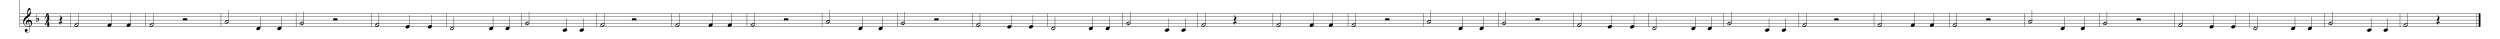 <?xml version="1.0" encoding="utf-8"?>
<!-- Generator: Adobe Illustrator 16.0.0, SVG Export Plug-In . SVG Version: 6.00 Build 0)  -->
<!DOCTYPE svg PUBLIC "-//W3C//DTD SVG 1.1//EN" "http://www.w3.org/Graphics/SVG/1.1/DTD/svg11.dtd">
<svg version="1.1" id="Layer_1" xmlns="http://www.w3.org/2000/svg" xmlns:xlink="http://www.w3.org/1999/xlink" x="0px" y="0px"
	 width="3600px" height="55.8px" viewBox="1288 279.5 3600 55.8" enable-background="new 1288 279.5 3600 55.8"
	 xml:space="preserve">
<g id="Music">
	<rect x="1288" y="115.4" fill="#FFFFFF" width="3600" height="283.6"/>
	<line fill="none" stroke="#000000" stroke-width="0.459" x1="1316.4" y1="170.8" x2="1316.4" y2="318"/>
	<g enable-background="new    ">
		<path d="M1326.2,317.8c-4-1.9-4.6-4.3-4.8-6.8c-0.2-2.7,1.5-5.4,3.1-6.9c0.9-0.9,1.9-1.7,3.1-2.6c0-0.7-0.2-0.9-0.3-1.9
			c0-0.4-0.3-2.3,0.1-4.5c0.2-1.3,1.9-4.3,3-4.3c0.9,0,2.2,3.4,2.2,5.2c0.1,2.7-0.6,3.9-1.4,5.3c-0.4,0.7-0.8,1.2-1.3,1.7
			c-0.5,0.6-1,0.9-1.5,1.3c0,0,0.6,3.5,0.6,3.7c1.2-0.2,2.7,0.3,3.3,0.7c1.4,1,1.9,2.4,2,3.8c0.2,2.2-1,4.5-3.6,5.5
			c0,0,0.4,2.8,0.5,3.3c0.2,1.5,0.2,2.5-0.2,3.1c-0.6,1-1.5,2-3.2,2.1c-1.3,0.1-4-0.6-4.1-2.7c-0.1-1.2,0.5-2.6,2-2.7
			c0.9-0.1,2,0.7,2.1,1.8c0.1,0.9-0.5,1.9-2.1,2.4c0.2,0.3,1,0.7,2.1,0.7c1.1,0,2.3-0.7,2.8-1.7c0.3-0.7,0.3-1.8,0.2-2.9
			c-0.1-0.4-0.5-3.3-0.5-3.3C1328.9,318.3,1327,318.1,1326.2,317.8z M1326.5,313.2c0,0.9,0.8,2,1.5,2.4c-0.1,0.1-0.2,0.2-0.2,0.2
			c-0.8-0.4-1.5-1-1.6-1.2c-0.6-0.7-0.8-1.2-0.9-2.3c-0.1-1.1,0.5-2.5,1.8-3.5c0.7-0.5,1-0.6,1.6-0.7l-0.6-3.5
			c-0.6,0.3-3.1,2.3-4.1,3.9c-0.9,1.4-1.5,2.6-1.4,4c0.2,3.2,3.7,5.8,7.5,4.9c0,0-1.1-6.8-1.1-6.8
			C1327,310.7,1326.5,312.3,1326.5,313.2z M1328.1,301c1.7-1.3,3.9-3.8,3.8-5.7c0-0.6-0.3-1.7-1.2-1.7
			C1328.8,293.7,1327.7,297.9,1328.1,301z M1330.7,317.2c2.2-0.7,2.3-2.6,2.2-3.8c-0.1-0.9-0.5-3.1-3.3-2.9L1330.7,317.2z"/>
	</g>
	<g enable-background="new    ">
		<path d="M1340.7,305c0,0.2,0,1.2,0,1.2c0.7-0.7,1.1-0.8,1.9-0.8c1,0,1.6,0.9,1.6,1.7c0,0.4-0.1,0.8-0.2,1.2
			c-0.2,0.4-0.6,0.7-0.9,1.1c-0.3,0.3-2.8,2.1-2.8,2.1v-11.3h0.5C1340.7,300.1,1340.7,302.5,1340.7,305z M1340.9,306.9
			c-0.2,0.5-0.2,1.3-0.2,1.9v1.7c0,0,0.7-0.6,1.1-0.9c0.3-0.3,0.6-0.7,0.7-1.3c0.2-0.6,0.1-1.2-0.3-1.6
			C1342,306.4,1341.3,306.1,1340.9,306.9z"/>
	</g>
	<g enable-background="new    ">
		<path d="M1358.6,315.3v1.3c0,0.8,0.9,0.7,0.9,0.7v0.5h-4.2v-0.5c0,0,0.9,0,0.9-0.7v-1.3h-3.6l-0.3-0.4c2.3-3.1,2.3-3.7,2.9-6.5
			h3.3c-0.8,1.5-3.4,4.2-5.3,6.4h3v-2.4l2.3-2.6v4.9h1.4v0.5H1358.6z"/>
	</g>
	<g enable-background="new    ">
		<path d="M1358.6,305.7v1.3c0,0.8,0.9,0.7,0.9,0.7v0.5h-4.2v-0.5c0,0,0.9,0,0.9-0.7v-1.3h-3.6l-0.3-0.4c2.3-3.1,2.3-3.7,2.9-6.5
			h3.3c-0.8,1.5-3.4,4.2-5.3,6.4h3v-2.4l2.3-2.6v4.9h1.4v0.5H1358.6z"/>
	</g>
	<line fill="none" stroke="#000000" stroke-width="0.459" x1="1389.8" y1="298.8" x2="1389.8" y2="318"/>
	<line fill="none" stroke="#000000" stroke-width="0.459" x1="1498" y1="298.8" x2="1498" y2="318"/>
	<line fill="none" stroke="#000000" stroke-width="0.459" x1="1606.2" y1="298.8" x2="1606.2" y2="318"/>
	<line fill="none" stroke="#000000" stroke-width="0.459" x1="1714.4" y1="298.8" x2="1714.4" y2="318"/>
	<line fill="none" stroke="#000000" stroke-width="0.459" x1="1822.6" y1="298.8" x2="1822.6" y2="318"/>
	<line fill="none" stroke="#000000" stroke-width="0.459" x1="1930.8" y1="298.8" x2="1930.8" y2="318"/>
	<line fill="none" stroke="#000000" stroke-width="0.459" x1="2039" y1="298.8" x2="2039" y2="318"/>
	<line fill="none" stroke="#000000" stroke-width="0.459" x1="2147.2" y1="298.8" x2="2147.2" y2="318"/>
	<line fill="none" stroke="#000000" stroke-width="0.459" x1="2255.4" y1="298.8" x2="2255.4" y2="318"/>
	<line fill="none" stroke="#000000" stroke-width="0.459" x1="2363.6" y1="298.8" x2="2363.6" y2="318"/>
	<line fill="none" stroke="#000000" stroke-width="0.459" x1="2471.8" y1="298.8" x2="2471.8" y2="318"/>
	<line fill="none" stroke="#000000" stroke-width="0.459" x1="2580" y1="298.8" x2="2580" y2="318"/>
	<line fill="none" stroke="#000000" stroke-width="0.459" x1="2688.2" y1="298.8" x2="2688.2" y2="318"/>
	<line fill="none" stroke="#000000" stroke-width="0.459" x1="2796.4" y1="298.8" x2="2796.4" y2="318"/>
	<line fill="none" stroke="#000000" stroke-width="0.459" x1="2904.6" y1="298.8" x2="2904.6" y2="318"/>
	<line fill="none" stroke="#000000" stroke-width="0.459" x1="3012.8" y1="298.8" x2="3012.8" y2="318"/>
	<line fill="none" stroke="#000000" stroke-width="0.459" x1="3121" y1="298.8" x2="3121" y2="318"/>
	<line fill="none" stroke="#000000" stroke-width="0.459" x1="3229.2" y1="298.8" x2="3229.2" y2="318"/>
	<line fill="none" stroke="#000000" stroke-width="0.459" x1="3337.4" y1="298.8" x2="3337.4" y2="318"/>
	<line fill="none" stroke="#000000" stroke-width="0.459" x1="3445.6" y1="298.8" x2="3445.6" y2="318"/>
	<line fill="none" stroke="#000000" stroke-width="0.459" x1="3553.8" y1="298.8" x2="3553.8" y2="318"/>
	<line fill="none" stroke="#000000" stroke-width="0.459" x1="3662" y1="298.8" x2="3662" y2="318"/>
	<line fill="none" stroke="#000000" stroke-width="0.459" x1="3770.2" y1="298.8" x2="3770.2" y2="318"/>
	<line fill="none" stroke="#000000" stroke-width="0.459" x1="3878.4" y1="298.8" x2="3878.4" y2="318"/>
	<line fill="none" stroke="#000000" stroke-width="0.459" x1="3986.6" y1="298.8" x2="3986.6" y2="318"/>
	<line fill="none" stroke="#000000" stroke-width="0.459" x1="4094.8" y1="298.8" x2="4094.8" y2="318"/>
	<line fill="none" stroke="#000000" stroke-width="0.459" x1="4203" y1="298.8" x2="4203" y2="318"/>
	<line fill="none" stroke="#000000" stroke-width="0.459" x1="4311.2" y1="298.8" x2="4311.2" y2="318"/>
	<line fill="none" stroke="#000000" stroke-width="0.459" x1="4419.4" y1="298.8" x2="4419.4" y2="318"/>
	<line fill="none" stroke="#000000" stroke-width="0.459" x1="4527.6" y1="298.8" x2="4527.6" y2="318"/>
	<line fill="none" stroke="#000000" stroke-width="0.459" x1="4635.8" y1="298.8" x2="4635.8" y2="318"/>
	<line fill="none" stroke="#000000" stroke-width="0.459" x1="4744" y1="298.8" x2="4744" y2="318"/>
	<line fill="none" stroke="#000000" stroke-width="2.419" x1="4858.6" y1="298.8" x2="4858.6" y2="318"/>
	<line fill="none" stroke="#000000" stroke-width="0.459" x1="4854.7" y1="298.8" x2="4854.7" y2="318"/>
	<line fill="none" stroke="#000000" stroke-width="0.459" x1="1316.2" y1="298.8" x2="4859.8" y2="298.8"/>
	<line fill="none" stroke="#000000" stroke-width="0.459" x1="1316.2" y1="303.6" x2="4859.8" y2="303.6"/>
	<line fill="none" stroke="#000000" stroke-width="0.459" x1="1316.2" y1="308.4" x2="4859.8" y2="308.4"/>
	<line fill="none" stroke="#000000" stroke-width="0.459" x1="1316.2" y1="313.2" x2="4859.8" y2="313.2"/>
	<line fill="none" stroke="#000000" stroke-width="0.459" x1="1316.2" y1="318" x2="4859.8" y2="318"/>
	<g enable-background="new    ">
		<path d="M1376.4,312.2c-0.8,0-1.5,0.5-1.5,1.4c0,0.6,1,1.5,1,1.5l-0.2,0.2c0,0-2.2-1.3-2.5-2.7c-0.1-0.9,0.5-1.8,1.6-1.9
			c0.4,0,1.2,0.1,1.5,0.2c-1.8-1.8-2.8-3-2.7-3.4c0.4-0.4,1.7-2.1,1.7-3.4c0-0.9-1.3-2.9-1.3-2.9l0.3-0.2l3.5,4.4c0,0-1.7,2-1.7,3.4
			c0,1,0.6,1.8,1.1,2.3c0.2,0.3,1,1.1,1,1.2l0,0.3C1377.3,312.3,1376.8,312.2,1376.4,312.2z"/>
	</g>
	<line fill="none" stroke="#000000" stroke-width="0.459" x1="1400.6" y1="314.8" x2="1400.6" y2="298.8"/>
	<g enable-background="new    ">
		<path d="M1400.9,315.7c-0.4,1-1.2,1.8-1.8,2.1c-0.6,0.3-1.4,0.4-2.2,0.4c-0.5,0-1.5-0.2-1.8-0.8c-0.4-0.7-0.1-1.4,0-1.8
			c0.4-1,1.1-1.6,1.7-2c0.6-0.3,1.5-0.6,2.5-0.5c0.4,0.1,1.3,0.1,1.7,0.8C1401.2,314.4,1401,315.4,1400.9,315.7z M1398.6,314.2
			c-0.4,0.2-0.7,0.4-1.1,0.6c-0.4,0.2-0.7,0.4-1.1,0.7c-0.6,0.3-1.3,1-0.9,1.6c0.4,0.6,1.3,0.3,1.9,0c0.4-0.2,0.8-0.4,1.2-0.6
			s0.7-0.4,1.1-0.7c0.5-0.3,1.3-1,0.9-1.6C1400.1,313.6,1399.2,313.9,1398.6,314.2z"/>
	</g>
	<line fill="none" stroke="#000000" stroke-width="0.459" x1="1448.4" y1="314.8" x2="1448.4" y2="298.8"/>
	<g enable-background="new    ">
		<path d="M1446.6,313.2c1.6,0,2.5,1.1,2,2.5c-0.5,1.4-2.2,2.5-3.8,2.5c-1.6,0-2.5-1.2-2-2.5C1443.3,314.3,1445,313.2,1446.6,313.2z
			"/>
	</g>
	<line fill="none" stroke="#000000" stroke-width="0.459" x1="1476" y1="314.8" x2="1476" y2="298.8"/>
	<g enable-background="new    ">
		<path d="M1474.2,313.2c1.6,0,2.5,1.1,2,2.5c-0.5,1.4-2.2,2.5-3.8,2.5c-1.6,0-2.5-1.2-2-2.5
			C1470.9,314.3,1472.6,313.2,1474.2,313.2z"/>
	</g>
	<line fill="none" stroke="#000000" stroke-width="0.459" x1="1508.8" y1="314.8" x2="1508.8" y2="298.8"/>
	<g enable-background="new    ">
		<path d="M1509.1,315.7c-0.4,1-1.2,1.8-1.8,2.1c-0.6,0.3-1.4,0.4-2.2,0.4c-0.5,0-1.5-0.2-1.8-0.8c-0.4-0.7-0.1-1.4,0-1.8
			c0.4-1,1.1-1.6,1.7-2c0.6-0.3,1.5-0.6,2.5-0.5c0.4,0.1,1.3,0.1,1.7,0.8C1509.4,314.4,1509.2,315.4,1509.1,315.7z M1506.8,314.2
			c-0.4,0.2-0.7,0.4-1.1,0.6c-0.4,0.2-0.7,0.4-1.1,0.7c-0.6,0.3-1.3,1-0.9,1.6c0.4,0.6,1.3,0.3,1.9,0c0.4-0.2,0.8-0.4,1.2-0.6
			s0.7-0.4,1.1-0.7c0.5-0.3,1.3-1,0.9-1.6C1508.3,313.6,1507.4,313.9,1506.8,314.2z"/>
	</g>
	<g enable-background="new    ">
		<path d="M1557.5,305.9v2.5h-6.1v-2.5H1557.5z"/>
	</g>
	<line fill="none" stroke="#000000" stroke-width="0.459" x1="1550.8" y1="308.4" x2="1558" y2="308.4"/>
	<line fill="none" stroke="#000000" stroke-width="0.459" x1="1617.2" y1="310" x2="1617.2" y2="294"/>
	<g enable-background="new    ">
		<path d="M1617.5,310.9c-0.4,1-1.2,1.8-1.8,2.1c-0.6,0.3-1.4,0.4-2.2,0.4c-0.5,0-1.5-0.2-1.8-0.8c-0.4-0.7-0.1-1.4,0-1.8
			c0.4-1,1.1-1.6,1.7-2c0.6-0.3,1.5-0.6,2.5-0.5c0.4,0.1,1.3,0.1,1.7,0.8C1617.8,309.6,1617.6,310.6,1617.5,310.9z M1615.2,309.4
			c-0.4,0.2-0.7,0.4-1.1,0.6c-0.4,0.2-0.7,0.4-1.1,0.7c-0.6,0.3-1.3,1-0.9,1.6c0.4,0.6,1.3,0.3,1.9,0c0.4-0.2,0.8-0.4,1.2-0.6
			s0.7-0.4,1.1-0.7c0.5-0.3,1.3-1,0.9-1.6C1616.7,308.8,1615.8,309.1,1615.2,309.4z"/>
	</g>
	<line fill="none" stroke="#000000" stroke-width="0.459" x1="1662.8" y1="319.6" x2="1662.8" y2="303.6"/>
	<g enable-background="new    ">
		<path d="M1661,318c1.6,0,2.5,1.1,2,2.5c-0.5,1.4-2.2,2.5-3.8,2.5c-1.6,0-2.5-1.2-2-2.5C1657.7,319.1,1659.4,318,1661,318z"/>
	</g>
	<line fill="none" stroke="#000000" stroke-width="0.459" x1="1693" y1="319.6" x2="1693" y2="303.6"/>
	<g enable-background="new    ">
		<path d="M1691.2,318c1.6,0,2.5,1.1,2,2.5c-0.5,1.4-2.2,2.5-3.8,2.5c-1.6,0-2.5-1.2-2-2.5C1687.9,319.1,1689.6,318,1691.2,318z"/>
	</g>
	<line fill="none" stroke="#000000" stroke-width="0.459" x1="1725.2" y1="312.4" x2="1725.2" y2="296.4"/>
	<g enable-background="new    ">
		<path d="M1725.5,313.3c-0.4,1-1.2,1.8-1.8,2.1c-0.6,0.3-1.4,0.4-2.2,0.4c-0.5,0-1.5-0.2-1.8-0.8c-0.4-0.7-0.1-1.4,0-1.8
			c0.4-1,1.1-1.6,1.7-2c0.6-0.3,1.5-0.6,2.5-0.5c0.4,0.1,1.3,0.1,1.7,0.8C1725.8,312,1725.6,313,1725.5,313.3z M1723.2,311.8
			c-0.4,0.2-0.7,0.4-1.1,0.6c-0.4,0.2-0.7,0.4-1.1,0.7c-0.6,0.3-1.3,1-0.9,1.6c0.4,0.6,1.3,0.3,1.9,0c0.4-0.2,0.8-0.4,1.2-0.6
			s0.7-0.4,1.1-0.7c0.5-0.3,1.3-1,0.9-1.6C1724.7,311.2,1723.8,311.5,1723.2,311.8z"/>
	</g>
	<g enable-background="new    ">
		<path d="M1773.9,305.9v2.5h-6.1v-2.5H1773.9z"/>
	</g>
	<line fill="none" stroke="#000000" stroke-width="0.459" x1="1767.2" y1="308.4" x2="1774.4" y2="308.4"/>
	<line fill="none" stroke="#000000" stroke-width="0.459" x1="1833.6" y1="314.8" x2="1833.6" y2="298.8"/>
	<g enable-background="new    ">
		<path d="M1833.9,315.7c-0.4,1-1.2,1.8-1.8,2.1c-0.6,0.3-1.4,0.4-2.2,0.4c-0.5,0-1.5-0.2-1.8-0.8c-0.4-0.7-0.1-1.4,0-1.8
			c0.4-1,1.1-1.6,1.7-2c0.6-0.3,1.5-0.6,2.5-0.5c0.4,0.1,1.3,0.1,1.7,0.8C1834.2,314.4,1834,315.4,1833.9,315.7z M1831.6,314.2
			c-0.4,0.2-0.7,0.4-1.1,0.6c-0.4,0.2-0.7,0.4-1.1,0.7c-0.6,0.3-1.3,1-0.9,1.6c0.4,0.6,1.3,0.3,1.9,0c0.4-0.2,0.8-0.4,1.2-0.6
			s0.7-0.4,1.1-0.7c0.5-0.3,1.3-1,0.9-1.6C1833.1,313.6,1832.2,313.9,1831.6,314.2z"/>
	</g>
	<line fill="none" stroke="#000000" stroke-width="0.459" x1="1877.6" y1="317.2" x2="1877.6" y2="301.2"/>
	<g enable-background="new    ">
		<path d="M1875.8,315.6c1.6,0,2.5,1.1,2,2.5c-0.5,1.4-2.2,2.5-3.8,2.5c-1.6,0-2.5-1.2-2-2.5
			C1872.5,316.7,1874.2,315.6,1875.8,315.6z"/>
	</g>
	<line fill="none" stroke="#000000" stroke-width="0.459" x1="1909.8" y1="317.2" x2="1909.8" y2="301.2"/>
	<g enable-background="new    ">
		<path d="M1908,315.6c1.6,0,2.5,1.1,2,2.5c-0.5,1.4-2.2,2.5-3.8,2.5c-1.6,0-2.5-1.2-2-2.5C1904.7,316.7,1906.4,315.6,1908,315.6z"
			/>
	</g>
	<line fill="none" stroke="#000000" stroke-width="0.459" x1="1941.6" y1="319.6" x2="1941.6" y2="303.6"/>
	<g enable-background="new    ">
		<path d="M1941.9,320.5c-0.4,1-1.2,1.8-1.8,2.1c-0.6,0.3-1.4,0.4-2.2,0.4c-0.5,0-1.5-0.2-1.8-0.8c-0.4-0.7-0.1-1.4,0-1.8
			c0.4-1,1.1-1.6,1.7-2c0.6-0.3,1.5-0.6,2.5-0.5c0.4,0.1,1.3,0.1,1.7,0.8C1942.2,319.2,1942,320.2,1941.9,320.5z M1939.6,319
			c-0.4,0.2-0.7,0.4-1.1,0.6c-0.4,0.2-0.7,0.4-1.1,0.7c-0.6,0.3-1.3,1-0.9,1.6c0.4,0.6,1.3,0.3,1.9,0c0.4-0.2,0.8-0.4,1.2-0.6
			s0.7-0.4,1.1-0.7c0.5-0.3,1.3-1,0.9-1.6C1941.1,318.4,1940.2,318.7,1939.6,319z"/>
	</g>
	<line fill="none" stroke="#000000" stroke-width="0.459" x1="1998" y1="319.6" x2="1998" y2="303.6"/>
	<g enable-background="new    ">
		<path d="M1996.2,318c1.6,0,2.5,1.1,2,2.5c-0.5,1.4-2.2,2.5-3.8,2.5c-1.6,0-2.5-1.2-2-2.5C1992.9,319.1,1994.6,318,1996.2,318z"/>
	</g>
	<line fill="none" stroke="#000000" stroke-width="0.459" x1="2021.6" y1="319.6" x2="2021.6" y2="303.6"/>
	<g enable-background="new    ">
		<path d="M2019.8,318c1.6,0,2.5,1.1,2,2.5c-0.5,1.4-2.2,2.5-3.8,2.5c-1.6,0-2.5-1.2-2-2.5C2016.5,319.1,2018.2,318,2019.8,318z"/>
	</g>
	<line fill="none" stroke="#000000" stroke-width="0.459" x1="2049.8" y1="312.4" x2="2049.8" y2="296.4"/>
	<g enable-background="new    ">
		<path d="M2050.1,313.3c-0.4,1-1.2,1.8-1.8,2.1c-0.6,0.3-1.4,0.4-2.2,0.4c-0.5,0-1.5-0.2-1.8-0.8c-0.4-0.7-0.1-1.4,0-1.8
			c0.4-1,1.1-1.6,1.7-2c0.6-0.3,1.5-0.6,2.5-0.5c0.4,0.1,1.3,0.1,1.7,0.8C2050.4,312,2050.2,313,2050.1,313.3z M2047.8,311.8
			c-0.4,0.2-0.7,0.4-1.1,0.6c-0.4,0.2-0.7,0.4-1.1,0.7c-0.6,0.3-1.3,1-0.9,1.6c0.4,0.6,1.3,0.3,1.9,0c0.4-0.2,0.8-0.4,1.2-0.6
			s0.7-0.4,1.1-0.7c0.5-0.3,1.3-1,0.9-1.6C2049.3,311.2,2048.4,311.5,2047.8,311.8z"/>
	</g>
	<line fill="none" stroke="#000000" stroke-width="0.459" x1="2104.2" y1="322" x2="2104.2" y2="306"/>
	<line fill="none" stroke="#000000" stroke-width="0.459" x1="2097.2" y1="322.8" x2="2105.6" y2="322.8"/>
	<g enable-background="new    ">
		<path d="M2102.4,320.4c1.6,0,2.5,1.1,2,2.5c-0.5,1.4-2.2,2.5-3.8,2.5c-1.6,0-2.5-1.2-2-2.5
			C2099.1,321.5,2100.8,320.4,2102.4,320.4z"/>
	</g>
	<line fill="none" stroke="#000000" stroke-width="0.459" x1="2128.4" y1="322" x2="2128.4" y2="306"/>
	<line fill="none" stroke="#000000" stroke-width="0.459" x1="2121.4" y1="322.8" x2="2129.8" y2="322.8"/>
	<g enable-background="new    ">
		<path d="M2126.6,320.4c1.6,0,2.5,1.1,2,2.5c-0.5,1.4-2.2,2.5-3.8,2.5c-1.6,0-2.5-1.2-2-2.5C2123.3,321.5,2125,320.4,2126.6,320.4z
			"/>
	</g>
	<line fill="none" stroke="#000000" stroke-width="0.459" x1="2158" y1="314.8" x2="2158" y2="298.8"/>
	<g enable-background="new    ">
		<path d="M2158.3,315.7c-0.4,1-1.2,1.8-1.8,2.1c-0.6,0.3-1.4,0.4-2.2,0.4c-0.5,0-1.5-0.2-1.8-0.8c-0.4-0.7-0.1-1.4,0-1.8
			c0.4-1,1.1-1.6,1.7-2c0.6-0.3,1.5-0.6,2.5-0.5c0.4,0.1,1.3,0.1,1.7,0.8C2158.6,314.4,2158.4,315.4,2158.3,315.7z M2156,314.2
			c-0.4,0.2-0.7,0.4-1.1,0.6c-0.4,0.2-0.7,0.4-1.1,0.7c-0.6,0.3-1.3,1-0.9,1.6c0.4,0.6,1.3,0.3,1.9,0c0.4-0.2,0.8-0.4,1.2-0.6
			s0.7-0.4,1.1-0.7c0.5-0.3,1.3-1,0.9-1.6C2157.5,313.6,2156.6,313.9,2156,314.2z"/>
	</g>
	<g enable-background="new    ">
		<path d="M2204.3,305.9v2.5h-6.1v-2.5H2204.3z"/>
	</g>
	<line fill="none" stroke="#000000" stroke-width="0.459" x1="2197.6" y1="308.4" x2="2204.8" y2="308.4"/>
	<line fill="none" stroke="#000000" stroke-width="0.459" x1="2266.2" y1="314.8" x2="2266.2" y2="298.8"/>
	<g enable-background="new    ">
		<path d="M2266.5,315.7c-0.4,1-1.2,1.8-1.8,2.1c-0.6,0.3-1.4,0.4-2.2,0.4c-0.5,0-1.5-0.2-1.8-0.8c-0.4-0.7-0.1-1.4,0-1.8
			c0.4-1,1.1-1.6,1.7-2c0.6-0.3,1.5-0.6,2.5-0.5c0.4,0.1,1.3,0.1,1.7,0.8C2266.8,314.4,2266.6,315.4,2266.5,315.7z M2264.2,314.2
			c-0.4,0.2-0.7,0.4-1.1,0.6c-0.4,0.2-0.7,0.4-1.1,0.7c-0.6,0.3-1.3,1-0.9,1.6c0.4,0.6,1.3,0.3,1.9,0c0.4-0.2,0.8-0.4,1.2-0.6
			s0.7-0.4,1.1-0.7c0.5-0.3,1.3-1,0.9-1.6C2265.7,313.6,2264.8,313.9,2264.2,314.2z"/>
	</g>
	<line fill="none" stroke="#000000" stroke-width="0.459" x1="2314" y1="314.8" x2="2314" y2="298.8"/>
	<g enable-background="new    ">
		<path d="M2312.2,313.2c1.6,0,2.5,1.1,2,2.5c-0.5,1.4-2.2,2.5-3.8,2.5c-1.6,0-2.5-1.2-2-2.5
			C2308.9,314.3,2310.6,313.2,2312.2,313.2z"/>
	</g>
	<line fill="none" stroke="#000000" stroke-width="0.459" x1="2341.6" y1="314.8" x2="2341.6" y2="298.8"/>
	<g enable-background="new    ">
		<path d="M2339.8,313.2c1.6,0,2.5,1.1,2,2.5c-0.5,1.4-2.2,2.5-3.8,2.5c-1.6,0-2.5-1.2-2-2.5
			C2336.5,314.3,2338.2,313.2,2339.8,313.2z"/>
	</g>
	<line fill="none" stroke="#000000" stroke-width="0.459" x1="2374.4" y1="314.8" x2="2374.4" y2="298.8"/>
	<g enable-background="new    ">
		<path d="M2374.7,315.7c-0.4,1-1.2,1.8-1.8,2.1c-0.6,0.3-1.4,0.4-2.2,0.4c-0.5,0-1.5-0.2-1.8-0.8c-0.4-0.7-0.1-1.4,0-1.8
			c0.4-1,1.1-1.6,1.7-2c0.6-0.3,1.5-0.6,2.5-0.5c0.4,0.1,1.3,0.1,1.7,0.8C2375,314.4,2374.8,315.4,2374.7,315.7z M2372.4,314.2
			c-0.4,0.2-0.7,0.4-1.1,0.6c-0.4,0.2-0.7,0.4-1.1,0.7c-0.6,0.3-1.3,1-0.9,1.6c0.4,0.6,1.3,0.3,1.9,0c0.4-0.2,0.8-0.4,1.2-0.6
			s0.7-0.4,1.1-0.7c0.5-0.3,1.3-1,0.9-1.6C2373.9,313.6,2373,313.9,2372.4,314.2z"/>
	</g>
	<g enable-background="new    ">
		<path d="M2423.1,305.9v2.5h-6.1v-2.5H2423.1z"/>
	</g>
	<line fill="none" stroke="#000000" stroke-width="0.459" x1="2416.4" y1="308.4" x2="2423.6" y2="308.4"/>
	<line fill="none" stroke="#000000" stroke-width="0.459" x1="2482.8" y1="310" x2="2482.8" y2="294"/>
	<g enable-background="new    ">
		<path d="M2483.1,310.9c-0.4,1-1.2,1.8-1.8,2.1c-0.6,0.3-1.4,0.4-2.2,0.4c-0.5,0-1.5-0.2-1.8-0.8c-0.4-0.7-0.1-1.4,0-1.8
			c0.4-1,1.1-1.6,1.7-2c0.6-0.3,1.5-0.6,2.5-0.5c0.4,0.1,1.3,0.1,1.7,0.8C2483.4,309.6,2483.2,310.6,2483.1,310.9z M2480.8,309.4
			c-0.4,0.2-0.7,0.4-1.1,0.6c-0.4,0.2-0.7,0.4-1.1,0.7c-0.6,0.3-1.3,1-0.9,1.6c0.4,0.6,1.3,0.3,1.9,0c0.4-0.2,0.8-0.4,1.2-0.6
			s0.7-0.4,1.1-0.7c0.5-0.3,1.3-1,0.9-1.6C2482.3,308.8,2481.4,309.1,2480.8,309.4z"/>
	</g>
	<line fill="none" stroke="#000000" stroke-width="0.459" x1="2529.8" y1="319.6" x2="2529.8" y2="303.6"/>
	<g enable-background="new    ">
		<path d="M2528,318c1.6,0,2.5,1.1,2,2.5c-0.5,1.4-2.2,2.5-3.8,2.5c-1.6,0-2.5-1.2-2-2.5C2524.7,319.1,2526.4,318,2528,318z"/>
	</g>
	<line fill="none" stroke="#000000" stroke-width="0.459" x1="2558.8" y1="319.6" x2="2558.8" y2="303.6"/>
	<g enable-background="new    ">
		<path d="M2557,318c1.6,0,2.5,1.1,2,2.5c-0.5,1.4-2.2,2.5-3.8,2.5c-1.6,0-2.5-1.2-2-2.5C2553.7,319.1,2555.4,318,2557,318z"/>
	</g>
	<line fill="none" stroke="#000000" stroke-width="0.459" x1="2590.8" y1="312.4" x2="2590.8" y2="296.4"/>
	<g enable-background="new    ">
		<path d="M2591.1,313.3c-0.4,1-1.2,1.8-1.8,2.1c-0.6,0.3-1.4,0.4-2.2,0.4c-0.5,0-1.5-0.2-1.8-0.8c-0.4-0.7-0.1-1.4,0-1.8
			c0.4-1,1.1-1.6,1.7-2c0.6-0.3,1.5-0.6,2.5-0.5c0.4,0.1,1.3,0.1,1.7,0.8C2591.4,312,2591.2,313,2591.1,313.3z M2588.8,311.8
			c-0.4,0.2-0.7,0.4-1.1,0.6c-0.4,0.2-0.7,0.4-1.1,0.7c-0.6,0.3-1.3,1-0.9,1.6c0.4,0.6,1.3,0.3,1.9,0c0.4-0.2,0.8-0.4,1.2-0.6
			s0.7-0.4,1.1-0.7c0.5-0.3,1.3-1,0.9-1.6C2590.3,311.2,2589.4,311.5,2588.8,311.8z"/>
	</g>
	<g enable-background="new    ">
		<path d="M2639.5,305.9v2.5h-6.1v-2.5H2639.5z"/>
	</g>
	<line fill="none" stroke="#000000" stroke-width="0.459" x1="2632.8" y1="308.4" x2="2640" y2="308.4"/>
	<line fill="none" stroke="#000000" stroke-width="0.459" x1="2699.2" y1="314.8" x2="2699.2" y2="298.8"/>
	<g enable-background="new    ">
		<path d="M2699.5,315.7c-0.4,1-1.2,1.8-1.8,2.1c-0.6,0.3-1.4,0.4-2.2,0.4c-0.5,0-1.5-0.2-1.8-0.8c-0.4-0.7-0.1-1.4,0-1.8
			c0.4-1,1.1-1.6,1.7-2c0.6-0.3,1.5-0.6,2.5-0.5c0.4,0.1,1.3,0.1,1.7,0.8C2699.8,314.4,2699.6,315.4,2699.5,315.7z M2697.2,314.2
			c-0.4,0.2-0.7,0.4-1.1,0.6c-0.4,0.2-0.7,0.4-1.1,0.7c-0.6,0.3-1.3,1-0.9,1.6c0.4,0.6,1.3,0.3,1.9,0c0.4-0.2,0.8-0.4,1.2-0.6
			s0.7-0.4,1.1-0.7c0.5-0.3,1.3-1,0.9-1.6C2698.7,313.6,2697.8,313.9,2697.2,314.2z"/>
	</g>
	<line fill="none" stroke="#000000" stroke-width="0.459" x1="2744.2" y1="317.2" x2="2744.2" y2="301.2"/>
	<g enable-background="new    ">
		<path d="M2742.4,315.6c1.6,0,2.5,1.1,2,2.5c-0.5,1.4-2.2,2.5-3.8,2.5c-1.6,0-2.5-1.2-2-2.5
			C2739.1,316.7,2740.8,315.6,2742.4,315.6z"/>
	</g>
	<line fill="none" stroke="#000000" stroke-width="0.459" x1="2775.4" y1="317.2" x2="2775.4" y2="301.2"/>
	<g enable-background="new    ">
		<path d="M2773.6,315.6c1.6,0,2.5,1.1,2,2.5c-0.5,1.4-2.2,2.5-3.8,2.5c-1.6,0-2.5-1.2-2-2.5C2770.3,316.7,2772,315.6,2773.6,315.6z
			"/>
	</g>
	<line fill="none" stroke="#000000" stroke-width="0.459" x1="2807.2" y1="319.6" x2="2807.2" y2="303.6"/>
	<g enable-background="new    ">
		<path d="M2807.5,320.5c-0.4,1-1.2,1.8-1.8,2.1c-0.6,0.3-1.4,0.4-2.2,0.4c-0.5,0-1.5-0.2-1.8-0.8c-0.4-0.7-0.1-1.4,0-1.8
			c0.4-1,1.1-1.6,1.7-2c0.6-0.3,1.5-0.6,2.5-0.5c0.4,0.1,1.3,0.1,1.7,0.8C2807.8,319.2,2807.6,320.2,2807.5,320.5z M2805.2,319
			c-0.4,0.2-0.7,0.4-1.1,0.6c-0.4,0.2-0.7,0.4-1.1,0.7c-0.6,0.3-1.3,1-0.9,1.6c0.4,0.6,1.3,0.3,1.9,0c0.4-0.2,0.8-0.4,1.2-0.6
			s0.7-0.4,1.1-0.7c0.5-0.3,1.3-1,0.9-1.6C2806.7,318.4,2805.8,318.7,2805.2,319z"/>
	</g>
	<line fill="none" stroke="#000000" stroke-width="0.459" x1="2861.6" y1="319.6" x2="2861.6" y2="303.6"/>
	<g enable-background="new    ">
		<path d="M2859.8,318c1.6,0,2.5,1.1,2,2.5c-0.5,1.4-2.2,2.5-3.8,2.5c-1.6,0-2.5-1.2-2-2.5C2856.5,319.1,2858.2,318,2859.8,318z"/>
	</g>
	<line fill="none" stroke="#000000" stroke-width="0.459" x1="2885.8" y1="319.6" x2="2885.8" y2="303.6"/>
	<g enable-background="new    ">
		<path d="M2884,318c1.6,0,2.5,1.1,2,2.5c-0.5,1.4-2.2,2.5-3.8,2.5c-1.6,0-2.5-1.2-2-2.5C2880.7,319.1,2882.4,318,2884,318z"/>
	</g>
	<line fill="none" stroke="#000000" stroke-width="0.459" x1="2915.4" y1="312.4" x2="2915.4" y2="296.4"/>
	<g enable-background="new    ">
		<path d="M2915.7,313.3c-0.4,1-1.2,1.8-1.8,2.1c-0.6,0.3-1.4,0.4-2.2,0.4c-0.5,0-1.5-0.2-1.8-0.8c-0.4-0.7-0.1-1.4,0-1.8
			c0.4-1,1.1-1.6,1.7-2c0.6-0.3,1.5-0.6,2.5-0.5c0.4,0.1,1.3,0.1,1.7,0.8C2916,312,2915.8,313,2915.7,313.3z M2913.4,311.8
			c-0.4,0.2-0.7,0.4-1.1,0.6c-0.4,0.2-0.7,0.4-1.1,0.7c-0.6,0.3-1.3,1-0.9,1.6c0.4,0.6,1.3,0.3,1.9,0c0.4-0.2,0.8-0.4,1.2-0.6
			s0.7-0.4,1.1-0.7c0.5-0.3,1.3-1,0.9-1.6C2914.9,311.2,2914,311.5,2913.4,311.8z"/>
	</g>
	<line fill="none" stroke="#000000" stroke-width="0.459" x1="2971.2" y1="322" x2="2971.2" y2="306"/>
	<line fill="none" stroke="#000000" stroke-width="0.459" x1="2964.2" y1="322.8" x2="2972.6" y2="322.8"/>
	<g enable-background="new    ">
		<path d="M2969.4,320.4c1.6,0,2.5,1.1,2,2.5c-0.5,1.4-2.2,2.5-3.8,2.5c-1.6,0-2.5-1.2-2-2.5
			C2966.1,321.5,2967.8,320.4,2969.4,320.4z"/>
	</g>
	<line fill="none" stroke="#000000" stroke-width="0.459" x1="2995" y1="322" x2="2995" y2="306"/>
	<line fill="none" stroke="#000000" stroke-width="0.459" x1="2988" y1="322.8" x2="2996.4" y2="322.8"/>
	<g enable-background="new    ">
		<path d="M2993.2,320.4c1.6,0,2.5,1.1,2,2.5c-0.5,1.4-2.2,2.5-3.8,2.5c-1.6,0-2.5-1.2-2-2.5
			C2989.9,321.5,2991.6,320.4,2993.2,320.4z"/>
	</g>
	<line fill="none" stroke="#000000" stroke-width="0.459" x1="3023.6" y1="314.8" x2="3023.6" y2="298.8"/>
	<g enable-background="new    ">
		<path d="M3023.9,315.7c-0.4,1-1.2,1.8-1.8,2.1c-0.6,0.3-1.4,0.4-2.2,0.4c-0.5,0-1.5-0.2-1.8-0.8c-0.4-0.7-0.1-1.4,0-1.8
			c0.4-1,1.1-1.6,1.7-2c0.6-0.3,1.5-0.6,2.5-0.5c0.4,0.1,1.3,0.1,1.7,0.8C3024.2,314.4,3024,315.4,3023.9,315.7z M3021.6,314.2
			c-0.4,0.2-0.7,0.4-1.1,0.6c-0.4,0.2-0.7,0.4-1.1,0.7c-0.6,0.3-1.3,1-0.9,1.6c0.4,0.6,1.3,0.3,1.9,0c0.4-0.2,0.8-0.4,1.2-0.6
			s0.7-0.4,1.1-0.7c0.5-0.3,1.3-1,0.9-1.6C3023.1,313.6,3022.2,313.9,3021.6,314.2z"/>
	</g>
	<g enable-background="new    ">
		<path d="M3067.2,312.2c-0.8,0-1.5,0.5-1.5,1.4c0,0.6,1,1.5,1,1.5l-0.2,0.2c0,0-2.2-1.3-2.5-2.7c-0.1-0.9,0.5-1.8,1.6-1.9
			c0.4,0,1.2,0.1,1.5,0.2c-1.8-1.8-2.8-3-2.7-3.4c0.4-0.4,1.7-2.1,1.7-3.4c0-0.9-1.3-2.9-1.3-2.9l0.3-0.2l3.5,4.4c0,0-1.7,2-1.7,3.4
			c0,1,0.6,1.8,1.1,2.3c0.2,0.3,1,1.1,1,1.2l0,0.3C3068.1,312.3,3067.6,312.2,3067.2,312.2z"/>
	</g>
	<line fill="none" stroke="#000000" stroke-width="0.459" x1="3131.8" y1="314.8" x2="3131.8" y2="298.8"/>
	<g enable-background="new    ">
		<path d="M3132.1,315.7c-0.4,1-1.2,1.8-1.8,2.1c-0.6,0.3-1.4,0.4-2.2,0.4c-0.5,0-1.5-0.2-1.8-0.8c-0.4-0.7-0.1-1.4,0-1.8
			c0.4-1,1.1-1.6,1.7-2c0.6-0.3,1.5-0.6,2.5-0.5c0.4,0.1,1.3,0.1,1.7,0.8C3132.4,314.4,3132.2,315.4,3132.1,315.7z M3129.8,314.2
			c-0.4,0.2-0.7,0.4-1.1,0.6c-0.4,0.2-0.7,0.4-1.1,0.7c-0.6,0.3-1.3,1-0.9,1.6c0.4,0.6,1.3,0.3,1.9,0c0.4-0.2,0.8-0.4,1.2-0.6
			s0.7-0.4,1.1-0.7c0.5-0.3,1.3-1,0.9-1.6C3131.3,313.6,3130.4,313.9,3129.8,314.2z"/>
	</g>
	<line fill="none" stroke="#000000" stroke-width="0.459" x1="3179.6" y1="314.8" x2="3179.6" y2="298.8"/>
	<g enable-background="new    ">
		<path d="M3177.8,313.2c1.6,0,2.5,1.1,2,2.5c-0.5,1.4-2.2,2.5-3.8,2.5c-1.6,0-2.5-1.2-2-2.5
			C3174.5,314.3,3176.2,313.2,3177.8,313.2z"/>
	</g>
	<line fill="none" stroke="#000000" stroke-width="0.459" x1="3207.2" y1="314.8" x2="3207.2" y2="298.8"/>
	<g enable-background="new    ">
		<path d="M3205.4,313.2c1.6,0,2.5,1.1,2,2.5c-0.5,1.4-2.2,2.5-3.8,2.5c-1.6,0-2.5-1.2-2-2.5
			C3202.1,314.3,3203.8,313.2,3205.4,313.2z"/>
	</g>
	<line fill="none" stroke="#000000" stroke-width="0.459" x1="3240" y1="314.8" x2="3240" y2="298.8"/>
	<g enable-background="new    ">
		<path d="M3240.3,315.7c-0.4,1-1.2,1.8-1.8,2.1c-0.6,0.3-1.4,0.4-2.2,0.4c-0.5,0-1.5-0.2-1.8-0.8c-0.4-0.7-0.1-1.4,0-1.8
			c0.4-1,1.1-1.6,1.7-2c0.6-0.3,1.5-0.6,2.5-0.5c0.4,0.1,1.3,0.1,1.7,0.8C3240.7,314.4,3240.4,315.4,3240.3,315.7z M3238,314.2
			c-0.4,0.2-0.7,0.4-1.1,0.6c-0.4,0.2-0.7,0.4-1.1,0.7c-0.6,0.3-1.3,1-0.9,1.6c0.4,0.6,1.3,0.3,1.9,0c0.4-0.2,0.8-0.4,1.2-0.6
			s0.7-0.4,1.1-0.7c0.5-0.3,1.3-1,0.9-1.6C3239.5,313.6,3238.6,313.9,3238,314.2z"/>
	</g>
	<g enable-background="new    ">
		<path d="M3288.7,305.9v2.5h-6.1v-2.5H3288.7z"/>
	</g>
	<line fill="none" stroke="#000000" stroke-width="0.459" x1="3282" y1="308.4" x2="3289.2" y2="308.4"/>
	<line fill="none" stroke="#000000" stroke-width="0.459" x1="3348.4" y1="310" x2="3348.4" y2="294"/>
	<g enable-background="new    ">
		<path d="M3348.7,310.9c-0.4,1-1.2,1.8-1.8,2.1c-0.6,0.3-1.4,0.4-2.2,0.4c-0.5,0-1.5-0.2-1.8-0.8c-0.4-0.7-0.1-1.4,0-1.8
			c0.4-1,1.1-1.6,1.7-2c0.6-0.3,1.5-0.6,2.5-0.5c0.4,0.1,1.3,0.1,1.7,0.8C3349,309.6,3348.8,310.6,3348.7,310.9z M3346.4,309.4
			c-0.4,0.2-0.7,0.4-1.1,0.6c-0.4,0.2-0.7,0.4-1.1,0.7c-0.6,0.3-1.3,1-0.9,1.6c0.4,0.6,1.3,0.3,1.9,0c0.4-0.2,0.8-0.4,1.2-0.6
			c0.4-0.2,0.7-0.4,1.1-0.7c0.5-0.3,1.3-1,0.9-1.6C3347.9,308.8,3347,309.1,3346.4,309.4z"/>
	</g>
	<line fill="none" stroke="#000000" stroke-width="0.459" x1="3394" y1="319.6" x2="3394" y2="303.6"/>
	<g enable-background="new    ">
		<path d="M3392.2,318c1.6,0,2.5,1.1,2,2.5c-0.5,1.4-2.2,2.5-3.8,2.5c-1.6,0-2.5-1.2-2-2.5C3388.9,319.1,3390.6,318,3392.2,318z"/>
	</g>
	<line fill="none" stroke="#000000" stroke-width="0.459" x1="3424.2" y1="319.6" x2="3424.2" y2="303.6"/>
	<g enable-background="new    ">
		<path d="M3422.4,318c1.6,0,2.5,1.1,2,2.5c-0.5,1.4-2.2,2.5-3.8,2.5c-1.6,0-2.5-1.2-2-2.5C3419.1,319.1,3420.8,318,3422.4,318z"/>
	</g>
	<line fill="none" stroke="#000000" stroke-width="0.459" x1="3456.4" y1="312.4" x2="3456.4" y2="296.4"/>
	<g enable-background="new    ">
		<path d="M3456.7,313.3c-0.4,1-1.2,1.8-1.8,2.1c-0.6,0.3-1.4,0.4-2.2,0.4c-0.5,0-1.5-0.2-1.8-0.8c-0.4-0.7-0.1-1.4,0-1.8
			c0.4-1,1.1-1.6,1.7-2c0.6-0.3,1.5-0.6,2.5-0.5c0.4,0.1,1.3,0.1,1.7,0.8C3457,312,3456.8,313,3456.7,313.3z M3454.4,311.8
			c-0.4,0.2-0.7,0.4-1.1,0.6c-0.4,0.2-0.7,0.4-1.1,0.7c-0.6,0.3-1.3,1-0.9,1.6c0.4,0.6,1.3,0.3,1.9,0c0.4-0.2,0.8-0.4,1.2-0.6
			c0.4-0.2,0.7-0.4,1.1-0.7c0.5-0.3,1.3-1,0.9-1.6C3455.9,311.2,3455,311.5,3454.4,311.8z"/>
	</g>
	<g enable-background="new    ">
		<path d="M3505.1,305.9v2.5h-6.1v-2.5H3505.1z"/>
	</g>
	<line fill="none" stroke="#000000" stroke-width="0.459" x1="3498.4" y1="308.4" x2="3505.6" y2="308.4"/>
	<line fill="none" stroke="#000000" stroke-width="0.459" x1="3564.8" y1="314.8" x2="3564.8" y2="298.8"/>
	<g enable-background="new    ">
		<path d="M3565.1,315.7c-0.4,1-1.2,1.8-1.8,2.1c-0.6,0.3-1.4,0.4-2.2,0.4c-0.5,0-1.5-0.2-1.8-0.8c-0.4-0.7-0.1-1.4,0-1.8
			c0.4-1,1.1-1.6,1.7-2c0.6-0.3,1.5-0.6,2.5-0.5c0.4,0.1,1.3,0.1,1.7,0.8C3565.4,314.4,3565.2,315.4,3565.1,315.7z M3562.8,314.2
			c-0.4,0.2-0.7,0.4-1.1,0.6c-0.4,0.2-0.7,0.4-1.1,0.7c-0.6,0.3-1.3,1-0.9,1.6c0.4,0.6,1.3,0.3,1.9,0c0.4-0.2,0.8-0.4,1.2-0.6
			s0.7-0.4,1.1-0.7c0.5-0.3,1.3-1,0.9-1.6C3564.3,313.6,3563.4,313.9,3562.8,314.2z"/>
	</g>
	<line fill="none" stroke="#000000" stroke-width="0.459" x1="3608.8" y1="317.2" x2="3608.8" y2="301.2"/>
	<g enable-background="new    ">
		<path d="M3607,315.6c1.6,0,2.5,1.1,2,2.5c-0.5,1.4-2.2,2.5-3.8,2.5c-1.6,0-2.5-1.2-2-2.5C3603.7,316.7,3605.4,315.6,3607,315.6z"
			/>
	</g>
	<line fill="none" stroke="#000000" stroke-width="0.459" x1="3641" y1="317.2" x2="3641" y2="301.2"/>
	<g enable-background="new    ">
		<path d="M3639.2,315.6c1.6,0,2.5,1.1,2,2.5c-0.5,1.4-2.2,2.5-3.8,2.5c-1.6,0-2.5-1.2-2-2.5
			C3635.9,316.7,3637.6,315.6,3639.2,315.6z"/>
	</g>
	<line fill="none" stroke="#000000" stroke-width="0.459" x1="3672.8" y1="319.6" x2="3672.8" y2="303.6"/>
	<g enable-background="new    ">
		<path d="M3673.1,320.5c-0.4,1-1.2,1.8-1.8,2.1c-0.6,0.3-1.4,0.4-2.2,0.4c-0.5,0-1.5-0.2-1.8-0.8c-0.4-0.7-0.1-1.4,0-1.8
			c0.4-1,1.1-1.6,1.7-2c0.6-0.3,1.5-0.6,2.5-0.5c0.4,0.1,1.3,0.1,1.7,0.8C3673.4,319.2,3673.2,320.2,3673.1,320.5z M3670.8,319
			c-0.4,0.2-0.7,0.4-1.1,0.6c-0.4,0.2-0.7,0.4-1.1,0.7c-0.6,0.3-1.3,1-0.9,1.6c0.4,0.6,1.3,0.3,1.9,0c0.4-0.2,0.8-0.4,1.2-0.6
			s0.7-0.4,1.1-0.7c0.5-0.3,1.3-1,0.9-1.6C3672.3,318.4,3671.4,318.7,3670.8,319z"/>
	</g>
	<line fill="none" stroke="#000000" stroke-width="0.459" x1="3729.2" y1="319.6" x2="3729.2" y2="303.6"/>
	<g enable-background="new    ">
		<path d="M3727.4,318c1.6,0,2.5,1.1,2,2.5c-0.5,1.4-2.2,2.5-3.8,2.5c-1.6,0-2.5-1.2-2-2.5C3724.1,319.1,3725.8,318,3727.4,318z"/>
	</g>
	<line fill="none" stroke="#000000" stroke-width="0.459" x1="3752.8" y1="319.6" x2="3752.8" y2="303.6"/>
	<g enable-background="new    ">
		<path d="M3751,318c1.6,0,2.5,1.1,2,2.5c-0.5,1.4-2.2,2.5-3.8,2.5c-1.6,0-2.5-1.2-2-2.5C3747.7,319.1,3749.4,318,3751,318z"/>
	</g>
	<line fill="none" stroke="#000000" stroke-width="0.459" x1="3781" y1="312.4" x2="3781" y2="296.4"/>
	<g enable-background="new    ">
		<path d="M3781.3,313.3c-0.4,1-1.2,1.8-1.8,2.1c-0.6,0.3-1.4,0.4-2.2,0.4c-0.5,0-1.5-0.2-1.8-0.8c-0.4-0.7-0.1-1.4,0-1.8
			c0.4-1,1.1-1.6,1.7-2c0.6-0.3,1.5-0.6,2.5-0.5c0.4,0.1,1.3,0.1,1.7,0.8C3781.7,312,3781.4,313,3781.3,313.3z M3779,311.8
			c-0.4,0.2-0.7,0.4-1.1,0.6c-0.4,0.2-0.7,0.4-1.1,0.7c-0.6,0.3-1.3,1-0.9,1.6c0.4,0.6,1.3,0.3,1.9,0c0.4-0.2,0.8-0.4,1.2-0.6
			s0.7-0.4,1.1-0.7c0.5-0.3,1.3-1,0.9-1.6C3780.5,311.2,3779.6,311.5,3779,311.8z"/>
	</g>
	<line fill="none" stroke="#000000" stroke-width="0.459" x1="3835.4" y1="322" x2="3835.4" y2="306"/>
	<line fill="none" stroke="#000000" stroke-width="0.459" x1="3828.4" y1="322.8" x2="3836.8" y2="322.8"/>
	<g enable-background="new    ">
		<path d="M3833.6,320.4c1.6,0,2.5,1.1,2,2.5c-0.5,1.4-2.2,2.5-3.8,2.5c-1.6,0-2.5-1.2-2-2.5C3830.3,321.5,3832,320.4,3833.6,320.4z
			"/>
	</g>
	<line fill="none" stroke="#000000" stroke-width="0.459" x1="3859.6" y1="322" x2="3859.6" y2="306"/>
	<line fill="none" stroke="#000000" stroke-width="0.459" x1="3852.6" y1="322.8" x2="3861" y2="322.8"/>
	<g enable-background="new    ">
		<path d="M3857.8,320.4c1.6,0,2.5,1.1,2,2.5c-0.5,1.4-2.2,2.5-3.8,2.5c-1.6,0-2.5-1.2-2-2.5
			C3854.5,321.5,3856.2,320.4,3857.8,320.4z"/>
	</g>
	<line fill="none" stroke="#000000" stroke-width="0.459" x1="3889.2" y1="314.8" x2="3889.2" y2="298.8"/>
	<g enable-background="new    ">
		<path d="M3889.5,315.7c-0.4,1-1.2,1.8-1.8,2.1c-0.6,0.3-1.4,0.4-2.2,0.4c-0.5,0-1.5-0.2-1.8-0.8c-0.4-0.7-0.1-1.4,0-1.8
			c0.4-1,1.1-1.6,1.7-2c0.6-0.3,1.5-0.6,2.5-0.5c0.4,0.1,1.3,0.1,1.7,0.8C3889.8,314.4,3889.6,315.4,3889.5,315.7z M3887.2,314.2
			c-0.4,0.2-0.7,0.4-1.1,0.6c-0.4,0.2-0.7,0.4-1.1,0.7c-0.6,0.3-1.3,1-0.9,1.6c0.4,0.6,1.3,0.3,1.9,0c0.4-0.2,0.8-0.4,1.2-0.6
			c0.4-0.2,0.7-0.4,1.1-0.7c0.5-0.3,1.3-1,0.9-1.6C3888.7,313.6,3887.8,313.9,3887.2,314.2z"/>
	</g>
	<g enable-background="new    ">
		<path d="M3935.5,305.9v2.5h-6.1v-2.5H3935.5z"/>
	</g>
	<line fill="none" stroke="#000000" stroke-width="0.459" x1="3928.8" y1="308.4" x2="3936" y2="308.4"/>
	<line fill="none" stroke="#000000" stroke-width="0.459" x1="3997.4" y1="314.8" x2="3997.4" y2="298.8"/>
	<g enable-background="new    ">
		<path d="M3997.7,315.7c-0.4,1-1.2,1.8-1.8,2.1c-0.6,0.3-1.4,0.4-2.2,0.4c-0.5,0-1.5-0.2-1.8-0.8c-0.4-0.7-0.1-1.4,0-1.8
			c0.4-1,1.1-1.6,1.7-2c0.6-0.3,1.5-0.6,2.5-0.5c0.4,0.1,1.3,0.1,1.7,0.8C3998,314.4,3997.8,315.4,3997.7,315.7z M3995.4,314.2
			c-0.4,0.2-0.7,0.4-1.1,0.6c-0.4,0.2-0.7,0.4-1.1,0.7c-0.6,0.3-1.3,1-0.9,1.6c0.4,0.6,1.3,0.3,1.9,0c0.4-0.2,0.8-0.4,1.2-0.6
			c0.4-0.2,0.7-0.4,1.1-0.7c0.5-0.3,1.3-1,0.9-1.6C3996.9,313.6,3996,313.9,3995.4,314.2z"/>
	</g>
	<line fill="none" stroke="#000000" stroke-width="0.459" x1="4045.2" y1="314.8" x2="4045.2" y2="298.8"/>
	<g enable-background="new    ">
		<path d="M4043.4,313.2c1.6,0,2.5,1.1,2,2.5c-0.5,1.4-2.2,2.5-3.8,2.5c-1.6,0-2.5-1.2-2-2.5
			C4040.1,314.3,4041.8,313.2,4043.4,313.2z"/>
	</g>
	<line fill="none" stroke="#000000" stroke-width="0.459" x1="4072.8" y1="314.8" x2="4072.8" y2="298.8"/>
	<g enable-background="new    ">
		<path d="M4071,313.2c1.6,0,2.5,1.1,2,2.5c-0.5,1.4-2.2,2.5-3.8,2.5c-1.6,0-2.5-1.2-2-2.5C4067.7,314.3,4069.4,313.2,4071,313.2z"
			/>
	</g>
	<line fill="none" stroke="#000000" stroke-width="0.459" x1="4105.6" y1="314.8" x2="4105.6" y2="298.8"/>
	<g enable-background="new    ">
		<path d="M4105.9,315.7c-0.4,1-1.2,1.8-1.8,2.1c-0.6,0.3-1.4,0.4-2.2,0.4c-0.5,0-1.5-0.2-1.8-0.8c-0.4-0.7-0.1-1.4,0-1.8
			c0.4-1,1.1-1.6,1.7-2c0.6-0.3,1.5-0.6,2.5-0.5c0.4,0.1,1.3,0.1,1.7,0.8C4106.2,314.4,4106,315.4,4105.9,315.7z M4103.6,314.2
			c-0.4,0.2-0.7,0.4-1.1,0.6c-0.4,0.2-0.7,0.4-1.1,0.7c-0.6,0.3-1.3,1-0.9,1.6c0.4,0.6,1.3,0.3,1.9,0c0.4-0.2,0.8-0.4,1.2-0.6
			s0.7-0.4,1.1-0.7c0.5-0.3,1.3-1,0.9-1.6C4105.1,313.6,4104.2,313.9,4103.6,314.2z"/>
	</g>
	<g enable-background="new    ">
		<path d="M4154.3,305.9v2.5h-6.1v-2.5H4154.3z"/>
	</g>
	<line fill="none" stroke="#000000" stroke-width="0.459" x1="4147.6" y1="308.4" x2="4154.8" y2="308.4"/>
	<line fill="none" stroke="#000000" stroke-width="0.459" x1="4214" y1="310" x2="4214" y2="294"/>
	<g enable-background="new    ">
		<path d="M4214.3,310.9c-0.4,1-1.2,1.8-1.8,2.1c-0.6,0.3-1.4,0.4-2.2,0.4c-0.5,0-1.5-0.2-1.8-0.8c-0.4-0.7-0.1-1.4,0-1.8
			c0.4-1,1.1-1.6,1.7-2c0.6-0.3,1.5-0.6,2.5-0.5c0.4,0.1,1.3,0.1,1.7,0.8C4214.7,309.6,4214.4,310.6,4214.3,310.9z M4212,309.4
			c-0.4,0.2-0.7,0.4-1.1,0.6c-0.4,0.2-0.7,0.4-1.1,0.7c-0.6,0.3-1.3,1-0.9,1.6c0.4,0.6,1.3,0.3,1.9,0c0.4-0.2,0.8-0.4,1.2-0.6
			s0.7-0.4,1.1-0.7c0.5-0.3,1.3-1,0.9-1.6C4213.5,308.8,4212.6,309.1,4212,309.4z"/>
	</g>
	<line fill="none" stroke="#000000" stroke-width="0.459" x1="4261" y1="319.6" x2="4261" y2="303.6"/>
	<g enable-background="new    ">
		<path d="M4259.2,318c1.6,0,2.5,1.1,2,2.5c-0.5,1.4-2.2,2.5-3.8,2.5c-1.6,0-2.5-1.2-2-2.5C4255.9,319.1,4257.6,318,4259.2,318z"/>
	</g>
	<line fill="none" stroke="#000000" stroke-width="0.459" x1="4290" y1="319.6" x2="4290" y2="303.6"/>
	<g enable-background="new    ">
		<path d="M4288.2,318c1.6,0,2.5,1.1,2,2.5c-0.5,1.4-2.2,2.5-3.8,2.5c-1.6,0-2.5-1.2-2-2.5C4284.9,319.1,4286.6,318,4288.2,318z"/>
	</g>
	<line fill="none" stroke="#000000" stroke-width="0.459" x1="4322" y1="312.4" x2="4322" y2="296.4"/>
	<g enable-background="new    ">
		<path d="M4322.3,313.3c-0.4,1-1.2,1.8-1.8,2.1c-0.6,0.3-1.4,0.4-2.2,0.4c-0.5,0-1.5-0.2-1.8-0.8c-0.4-0.7-0.1-1.4,0-1.8
			c0.4-1,1.1-1.6,1.7-2c0.6-0.3,1.5-0.6,2.5-0.5c0.4,0.1,1.3,0.1,1.7,0.8C4322.7,312,4322.4,313,4322.3,313.3z M4320,311.8
			c-0.4,0.2-0.7,0.4-1.1,0.6c-0.4,0.2-0.7,0.4-1.1,0.7c-0.6,0.3-1.3,1-0.9,1.6c0.4,0.6,1.3,0.3,1.9,0c0.4-0.2,0.8-0.4,1.2-0.6
			s0.7-0.4,1.1-0.7c0.5-0.3,1.3-1,0.9-1.6C4321.5,311.2,4320.6,311.5,4320,311.8z"/>
	</g>
	<g enable-background="new    ">
		<path d="M4370.7,305.9v2.5h-6.1v-2.5H4370.7z"/>
	</g>
	<line fill="none" stroke="#000000" stroke-width="0.459" x1="4364" y1="308.4" x2="4371.2" y2="308.4"/>
	<line fill="none" stroke="#000000" stroke-width="0.459" x1="4430.4" y1="314.8" x2="4430.4" y2="298.8"/>
	<g enable-background="new    ">
		<path d="M4430.7,315.7c-0.4,1-1.2,1.8-1.8,2.1c-0.6,0.3-1.4,0.4-2.2,0.4c-0.5,0-1.5-0.2-1.8-0.8c-0.4-0.7-0.1-1.4,0-1.8
			c0.4-1,1.1-1.6,1.7-2c0.6-0.3,1.5-0.6,2.5-0.5c0.4,0.1,1.3,0.1,1.7,0.8C4431,314.4,4430.8,315.4,4430.7,315.7z M4428.4,314.2
			c-0.4,0.2-0.7,0.4-1.1,0.6c-0.4,0.2-0.7,0.4-1.1,0.7c-0.6,0.3-1.3,1-0.9,1.6c0.4,0.6,1.3,0.3,1.9,0c0.4-0.2,0.8-0.4,1.2-0.6
			c0.4-0.2,0.7-0.4,1.1-0.7c0.5-0.3,1.3-1,0.9-1.6C4429.9,313.6,4429,313.9,4428.4,314.2z"/>
	</g>
	<line fill="none" stroke="#000000" stroke-width="0.459" x1="4475.4" y1="317.2" x2="4475.4" y2="301.2"/>
	<g enable-background="new    ">
		<path d="M4473.6,315.6c1.6,0,2.5,1.1,2,2.5c-0.5,1.4-2.2,2.5-3.8,2.5c-1.6,0-2.5-1.2-2-2.5C4470.3,316.7,4472,315.6,4473.6,315.6z
			"/>
	</g>
	<line fill="none" stroke="#000000" stroke-width="0.459" x1="4506.6" y1="317.2" x2="4506.6" y2="301.2"/>
	<g enable-background="new    ">
		<path d="M4504.8,315.6c1.6,0,2.5,1.1,2,2.5c-0.5,1.4-2.2,2.5-3.8,2.5c-1.6,0-2.5-1.2-2-2.5
			C4501.5,316.7,4503.2,315.6,4504.8,315.6z"/>
	</g>
	<line fill="none" stroke="#000000" stroke-width="0.459" x1="4538.4" y1="319.6" x2="4538.4" y2="303.6"/>
	<g enable-background="new    ">
		<path d="M4538.7,320.5c-0.4,1-1.2,1.8-1.8,2.1c-0.6,0.3-1.4,0.4-2.2,0.4c-0.5,0-1.5-0.2-1.8-0.8c-0.4-0.7-0.1-1.4,0-1.8
			c0.4-1,1.1-1.6,1.7-2c0.6-0.3,1.5-0.6,2.5-0.5c0.4,0.1,1.3,0.1,1.7,0.8C4539,319.2,4538.8,320.2,4538.7,320.5z M4536.4,319
			c-0.4,0.2-0.7,0.4-1.1,0.6c-0.4,0.2-0.7,0.4-1.1,0.7c-0.6,0.3-1.3,1-0.9,1.6c0.4,0.6,1.3,0.3,1.9,0c0.4-0.2,0.8-0.4,1.2-0.6
			c0.4-0.2,0.7-0.4,1.1-0.7c0.5-0.3,1.3-1,0.9-1.6C4537.9,318.4,4537,318.7,4536.4,319z"/>
	</g>
	<line fill="none" stroke="#000000" stroke-width="0.459" x1="4592.8" y1="319.6" x2="4592.8" y2="303.6"/>
	<g enable-background="new    ">
		<path d="M4591,318c1.6,0,2.5,1.1,2,2.5c-0.5,1.4-2.2,2.5-3.8,2.5c-1.6,0-2.5-1.2-2-2.5C4587.7,319.1,4589.4,318,4591,318z"/>
	</g>
	<line fill="none" stroke="#000000" stroke-width="0.459" x1="4617" y1="319.6" x2="4617" y2="303.6"/>
	<g enable-background="new    ">
		<path d="M4615.2,318c1.6,0,2.5,1.1,2,2.5c-0.5,1.4-2.2,2.5-3.8,2.5c-1.6,0-2.5-1.2-2-2.5C4611.9,319.1,4613.6,318,4615.2,318z"/>
	</g>
	<line fill="none" stroke="#000000" stroke-width="0.459" x1="4646.6" y1="312.4" x2="4646.6" y2="296.4"/>
	<g enable-background="new    ">
		<path d="M4646.9,313.3c-0.4,1-1.2,1.8-1.8,2.1c-0.6,0.3-1.4,0.4-2.2,0.4c-0.5,0-1.5-0.2-1.8-0.8c-0.4-0.7-0.1-1.4,0-1.8
			c0.4-1,1.1-1.6,1.7-2c0.6-0.3,1.5-0.6,2.5-0.5c0.4,0.1,1.3,0.1,1.7,0.8C4647.2,312,4647,313,4646.9,313.3z M4644.6,311.8
			c-0.4,0.2-0.7,0.4-1.1,0.6c-0.4,0.2-0.7,0.4-1.1,0.7c-0.6,0.3-1.3,1-0.9,1.6c0.4,0.6,1.3,0.3,1.9,0c0.4-0.2,0.8-0.4,1.2-0.6
			s0.7-0.4,1.1-0.7c0.5-0.3,1.3-1,0.9-1.6C4646.1,311.2,4645.2,311.5,4644.6,311.8z"/>
	</g>
	<line fill="none" stroke="#000000" stroke-width="0.459" x1="4702.4" y1="322" x2="4702.4" y2="306"/>
	<line fill="none" stroke="#000000" stroke-width="0.459" x1="4695.4" y1="322.8" x2="4703.8" y2="322.8"/>
	<g enable-background="new    ">
		<path d="M4700.6,320.4c1.6,0,2.5,1.1,2,2.5c-0.5,1.4-2.2,2.5-3.8,2.5c-1.6,0-2.5-1.2-2-2.5C4697.3,321.5,4699,320.4,4700.6,320.4z
			"/>
	</g>
	<line fill="none" stroke="#000000" stroke-width="0.459" x1="4726.2" y1="322" x2="4726.2" y2="306"/>
	<line fill="none" stroke="#000000" stroke-width="0.459" x1="4719.2" y1="322.8" x2="4727.6" y2="322.8"/>
	<g enable-background="new    ">
		<path d="M4724.4,320.4c1.6,0,2.5,1.1,2,2.5c-0.5,1.4-2.2,2.5-3.8,2.5c-1.6,0-2.5-1.2-2-2.5
			C4721.1,321.5,4722.8,320.4,4724.4,320.4z"/>
	</g>
	<line fill="none" stroke="#000000" stroke-width="0.459" x1="4754.8" y1="314.8" x2="4754.8" y2="298.8"/>
	<g enable-background="new    ">
		<path d="M4755.1,315.7c-0.4,1-1.2,1.8-1.8,2.1c-0.6,0.3-1.4,0.4-2.2,0.4c-0.5,0-1.5-0.2-1.8-0.8c-0.4-0.7-0.1-1.4,0-1.8
			c0.4-1,1.1-1.6,1.7-2c0.6-0.3,1.5-0.6,2.5-0.5c0.4,0.1,1.3,0.1,1.7,0.8C4755.4,314.4,4755.2,315.4,4755.1,315.7z M4752.8,314.2
			c-0.4,0.2-0.7,0.4-1.1,0.6c-0.4,0.2-0.7,0.4-1.1,0.7c-0.6,0.3-1.3,1-0.9,1.6c0.4,0.6,1.3,0.3,1.9,0c0.4-0.2,0.8-0.4,1.2-0.6
			s0.7-0.4,1.1-0.7c0.5-0.3,1.3-1,0.9-1.6C4754.3,313.6,4753.4,313.9,4752.8,314.2z"/>
	</g>
	<g enable-background="new    ">
		<path d="M4799.8,312.2c-0.8,0-1.5,0.5-1.5,1.4c0,0.6,1,1.5,1,1.5l-0.2,0.2c0,0-2.2-1.3-2.5-2.7c-0.1-0.9,0.5-1.8,1.6-1.9
			c0.4,0,1.2,0.1,1.5,0.2c-1.8-1.8-2.8-3-2.7-3.4c0.4-0.4,1.7-2.1,1.7-3.4c0-0.9-1.3-2.9-1.3-2.9l0.3-0.2l3.5,4.4c0,0-1.7,2-1.7,3.4
			c0,1,0.6,1.8,1.1,2.3c0.2,0.3,1,1.1,1,1.2l0,0.3C4800.7,312.3,4800.2,312.2,4799.8,312.2z"/>
	</g>
</g>
</svg>
